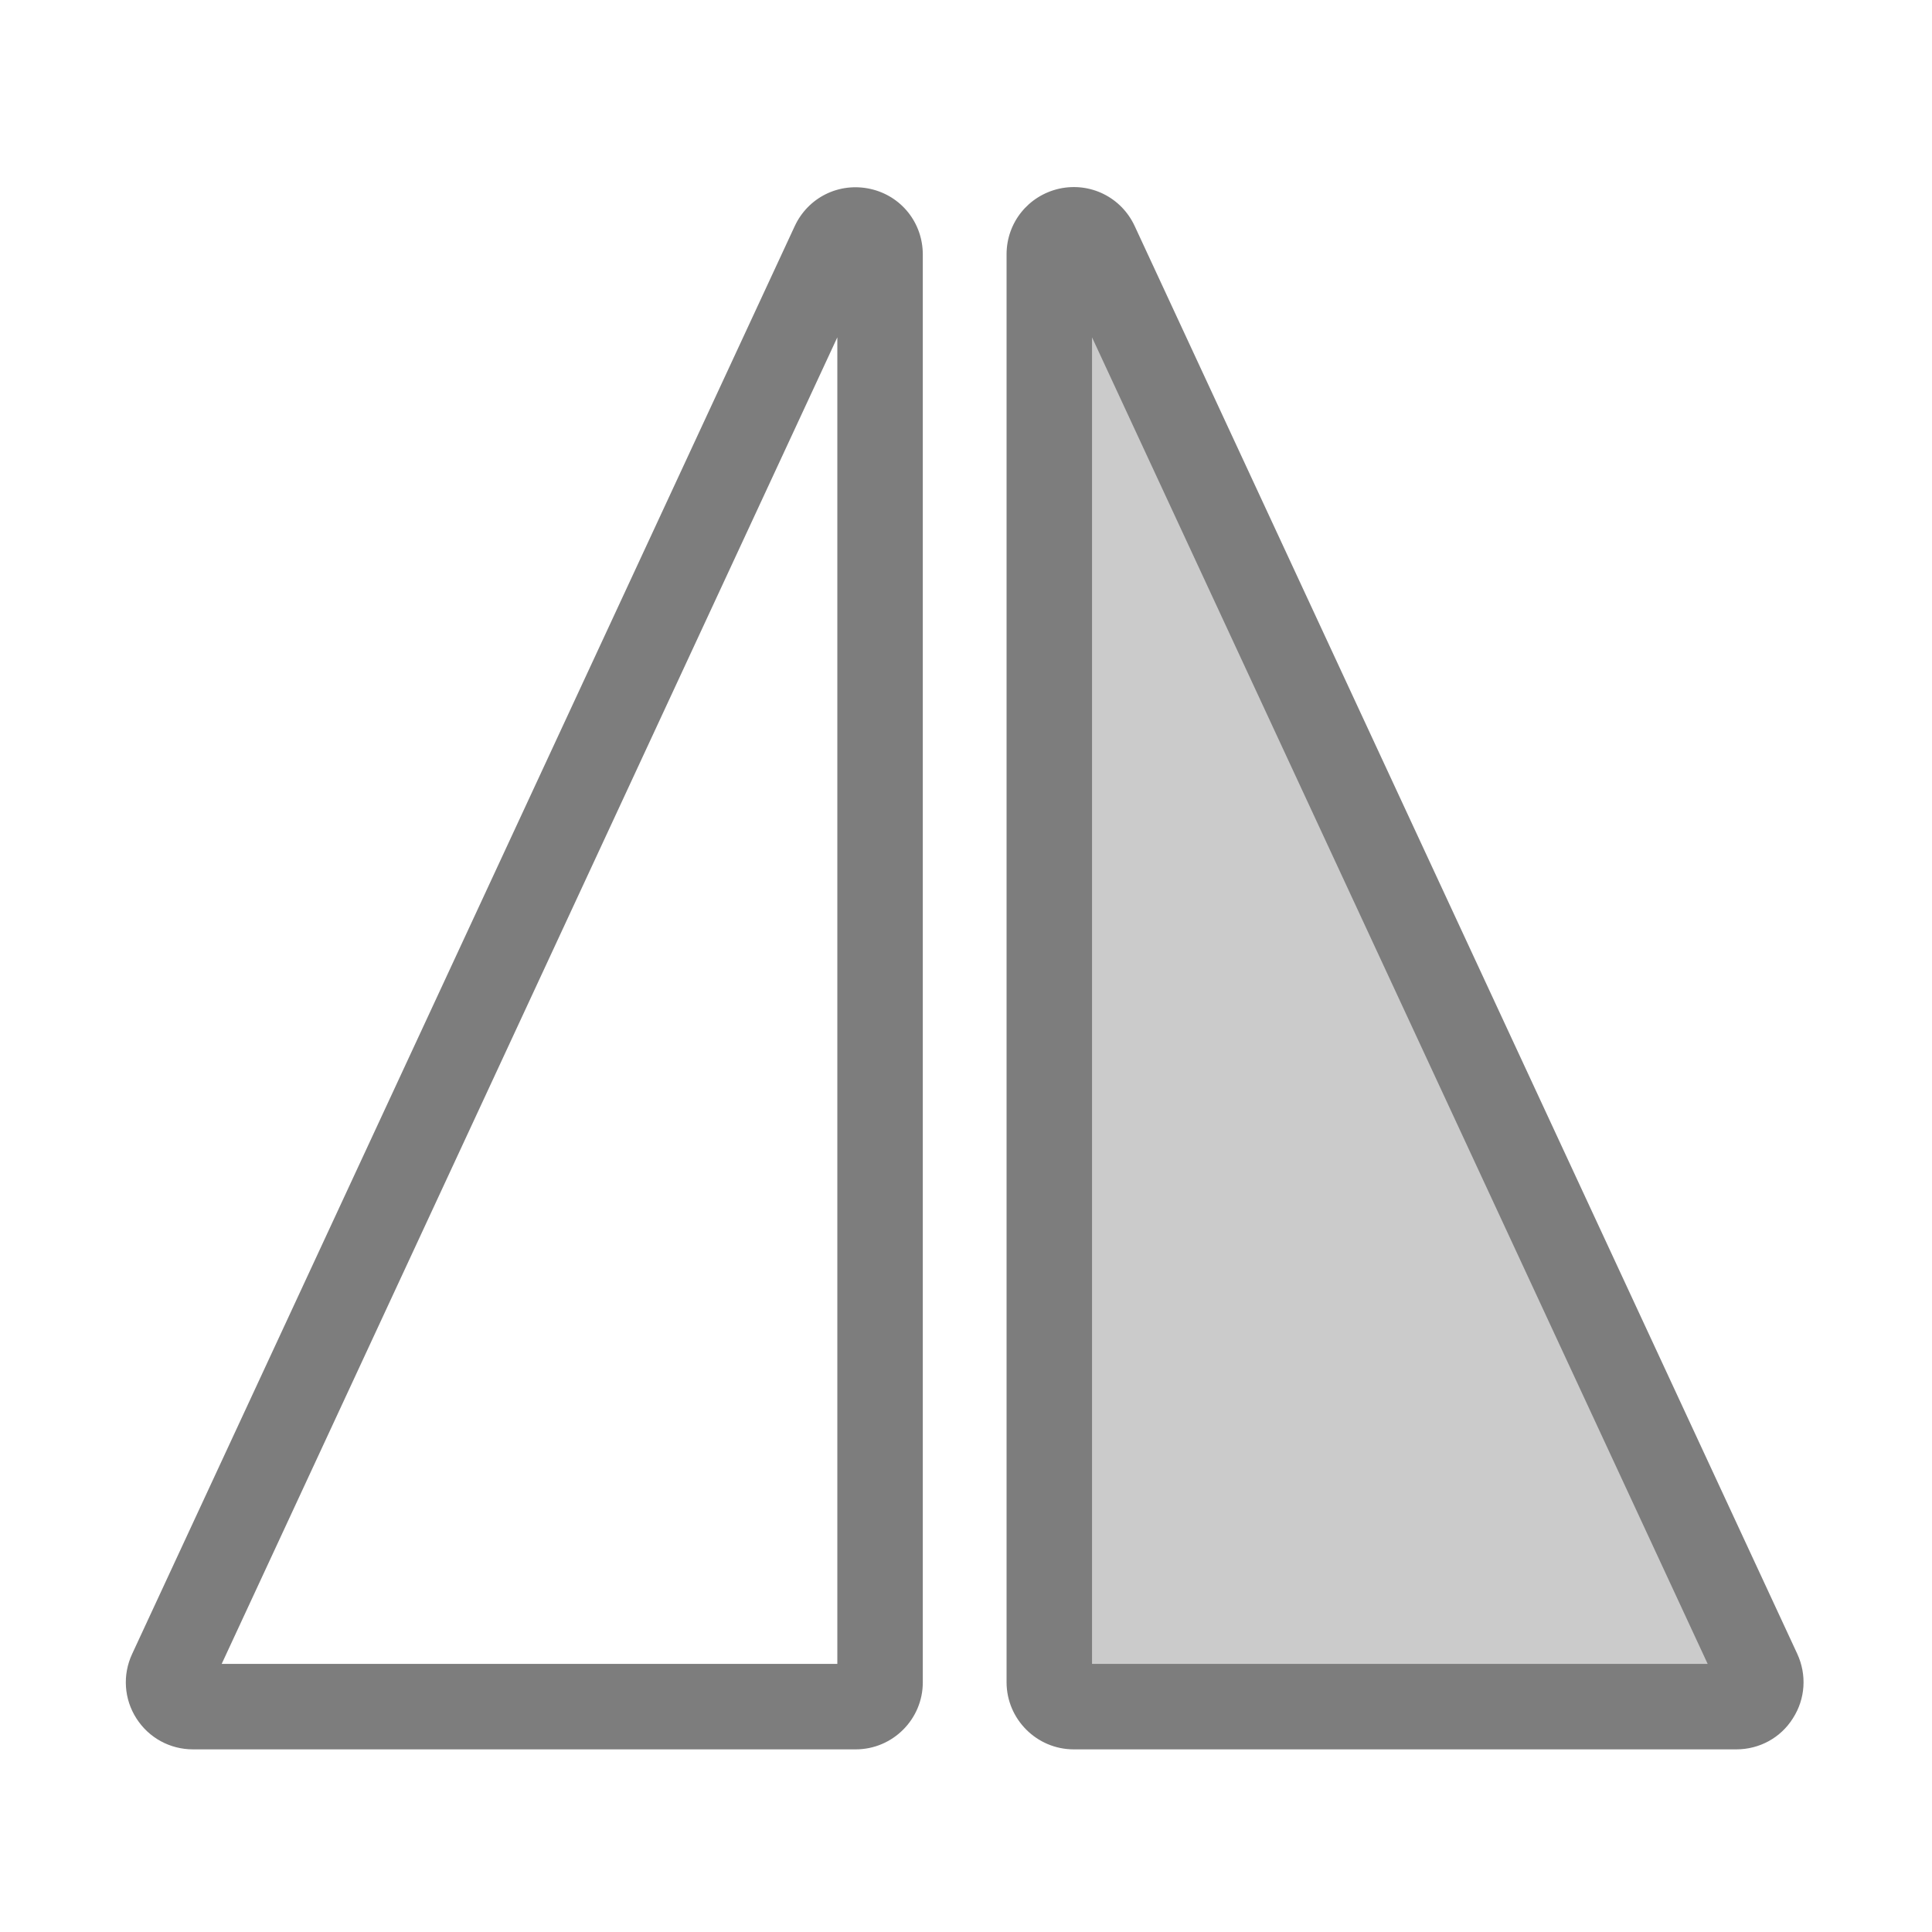 <svg t="1715325155620" class="icon" viewBox="0 0 1024 1024" version="1.1" xmlns="http://www.w3.org/2000/svg" p-id="4306" width="200" height="200"><path d="M453.5 927.2H102.3c-12.2 0-23.4-6.1-30-16.4-6.6-10.3-7.4-23.1-2.3-34.1l351.2-756.8c7.1-15.3 23.5-23.4 40-19.8 16.4 3.6 27.9 17.9 27.9 34.8v756.8c0 19.5-15.9 35.5-35.6 35.5z m-336-45.3h326.3V178.8L117.5 881.9z" fill="#7D7D7D" p-id="4307"></path><path d="M569.1 904.6h351.2c9.5 0 15.7-9.8 11.7-18.4L580.9 129.4c-5.8-12.6-24.7-8.4-24.7 5.4v756.8c0 7.2 5.8 13 12.9 13z" fill="#CBCBCB" p-id="4308"></path><path d="M920.3 927.2H569.1c-19.6 0-35.6-16-35.6-35.6V134.8c0-16.8 11.5-31.1 27.9-34.8 16.4-3.6 32.9 4.5 40 19.8l351.2 756.8c5.1 11.1 4.3 23.8-2.3 34.1-6.5 10.4-17.8 16.5-30 16.5z m-341.5-45.3h326.3L578.8 178.8v703.1z" fill="#7D7D7D" p-id="4309"></path></svg>